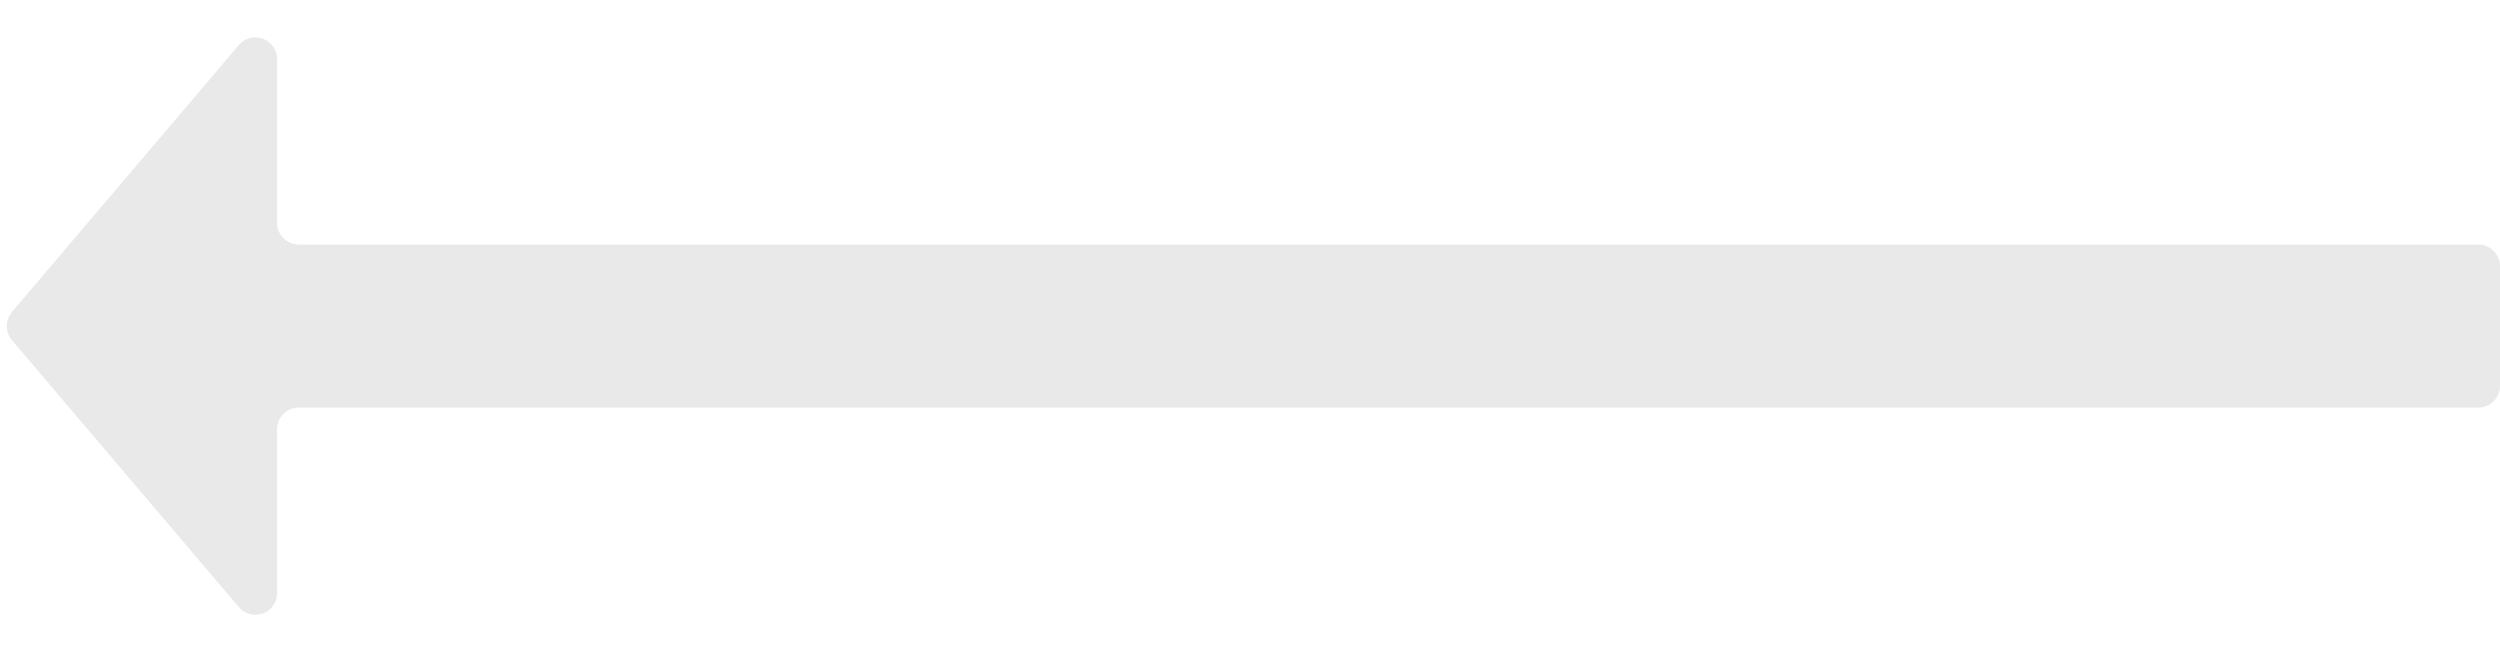 <svg width="23" height="6" viewBox="0 0 23 6" fill="none" xmlns="http://www.w3.org/2000/svg">
<path d="M2.549 3.95C2.549 3.84 2.639 3.75 2.749 3.75L22.8 3.75C22.91 3.75 23 3.66 23 3.55V2.45C23 2.34 22.91 2.25 22.8 2.25L2.749 2.25C2.639 2.25 2.549 2.16 2.549 2.05L2.549 0.544C2.549 0.358 2.317 0.273 2.197 0.415L0.11 2.87C0.047 2.945 0.047 3.055 0.11 3.13L2.197 5.585C2.317 5.727 2.549 5.642 2.549 5.456V3.95Z" fill="#E9E9E9"/>
</svg>
